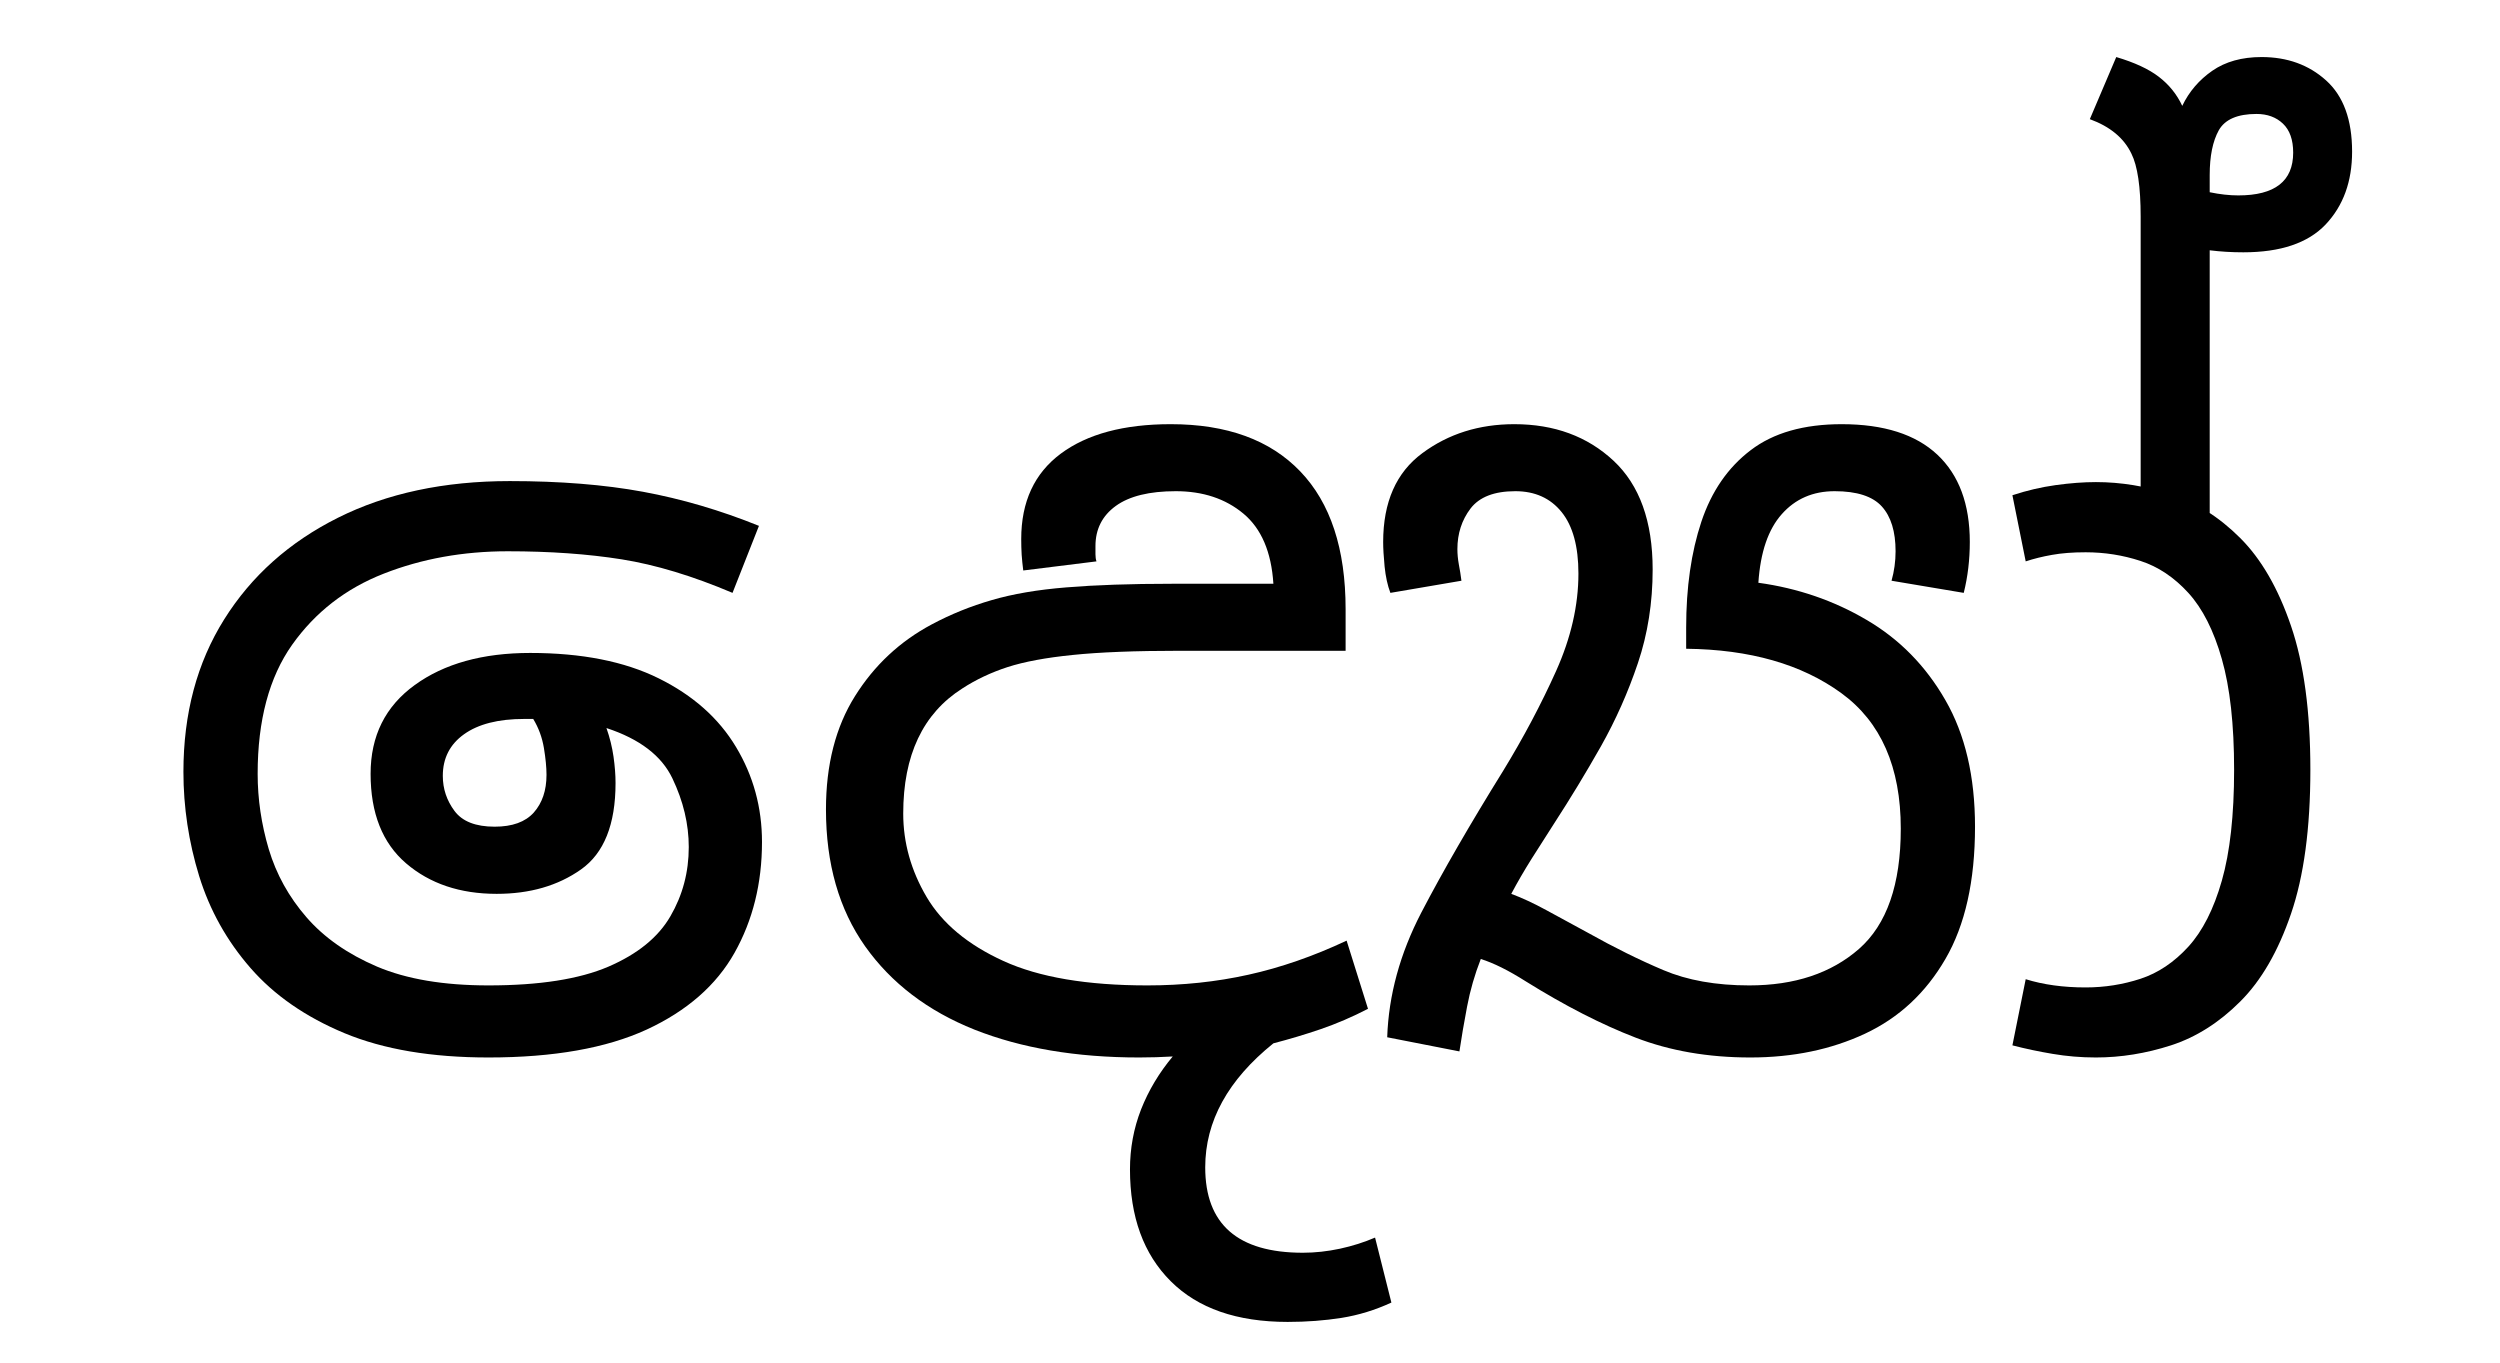 <?xml version="1.0" encoding="UTF-8"?>
<svg xmlns="http://www.w3.org/2000/svg" xmlns:xlink="http://www.w3.org/1999/xlink" width="270.469pt" height="147.438pt" viewBox="0 0 270.469 147.438" version="1.1">
<defs>
<g>
<symbol overflow="visible" id="glyph0-0">
<path style="stroke:none;" d="M 55.547 -78.547 L 55.547 0 L 10.344 0 L 10.344 -78.547 Z M 49.938 -72.938 L 15.953 -72.938 L 15.953 -5.609 L 49.938 -5.609 Z M 49.938 -72.938 "/>
</symbol>
<symbol overflow="visible" id="glyph0-1">
<path style="stroke:none;" d="M 36.844 1.203 C 30.688 1.203 25.5 0.328 21.281 -1.422 C 17.062 -3.18 13.672 -5.531 11.109 -8.469 C 8.547 -11.406 6.691 -14.723 5.547 -18.422 C 4.41 -22.129 3.844 -25.891 3.844 -29.703 C 3.844 -36.004 5.312 -41.5 8.25 -46.188 C 11.188 -50.883 15.289 -54.551 20.562 -57.188 C 25.844 -59.832 32.039 -61.156 39.156 -61.156 C 44.582 -61.156 49.383 -60.77 53.562 -60 C 57.75 -59.227 61.93 -58 66.109 -56.312 L 63.25 -49.062 C 58.926 -50.895 54.93 -52.102 51.266 -52.688 C 47.598 -53.27 43.488 -53.562 38.938 -53.562 C 34.102 -53.562 29.629 -52.754 25.516 -51.141 C 21.41 -49.535 18.109 -46.973 15.609 -43.453 C 13.117 -39.93 11.875 -35.273 11.875 -29.484 C 11.875 -26.766 12.273 -24.047 13.078 -21.328 C 13.891 -18.617 15.25 -16.164 17.156 -13.969 C 19.062 -11.77 21.609 -9.988 24.797 -8.625 C 27.992 -7.27 32.008 -6.594 36.844 -6.594 C 42.344 -6.594 46.672 -7.27 49.828 -8.625 C 52.984 -9.988 55.219 -11.805 56.531 -14.078 C 57.852 -16.348 58.516 -18.844 58.516 -21.562 C 58.516 -24.051 57.926 -26.523 56.75 -28.984 C 55.582 -31.441 53.203 -33.258 49.609 -34.438 C 49.973 -33.406 50.227 -32.375 50.375 -31.344 C 50.52 -30.32 50.594 -29.367 50.594 -28.484 C 50.594 -24.016 49.348 -20.898 46.859 -19.141 C 44.367 -17.379 41.328 -16.5 37.734 -16.5 C 33.773 -16.5 30.508 -17.598 27.938 -19.797 C 25.375 -21.992 24.094 -25.223 24.094 -29.484 C 24.094 -33.586 25.688 -36.789 28.875 -39.094 C 32.062 -41.406 36.223 -42.562 41.359 -42.562 C 46.93 -42.562 51.566 -41.645 55.266 -39.812 C 58.973 -37.977 61.758 -35.504 63.625 -32.391 C 65.5 -29.273 66.438 -25.848 66.438 -22.109 C 66.438 -17.641 65.445 -13.645 63.469 -10.125 C 61.488 -6.602 58.316 -3.832 53.953 -1.812 C 49.586 0.195 43.883 1.203 36.844 1.203 Z M 31.906 -29.266 C 31.906 -27.867 32.328 -26.602 33.172 -25.469 C 34.016 -24.332 35.461 -23.766 37.516 -23.766 C 39.422 -23.766 40.832 -24.273 41.75 -25.297 C 42.664 -26.328 43.125 -27.688 43.125 -29.375 C 43.125 -30.176 43.031 -31.145 42.844 -32.281 C 42.656 -33.414 42.27 -34.461 41.688 -35.422 L 40.703 -35.422 C 37.91 -35.422 35.742 -34.867 34.203 -33.766 C 32.672 -32.672 31.906 -31.172 31.906 -29.266 Z M 31.906 -29.266 "/>
</symbol>
<symbol overflow="visible" id="glyph0-2">
<path style="stroke:none;" d="M 37.844 1.203 C 31.02 1.203 25.078 0.195 20.016 -1.812 C 14.961 -3.832 11.02 -6.836 8.188 -10.828 C 5.363 -14.828 3.953 -19.758 3.953 -25.625 C 3.953 -30.469 5 -34.555 7.094 -37.891 C 9.188 -41.234 11.957 -43.82 15.406 -45.656 C 17.457 -46.75 19.617 -47.625 21.891 -48.281 C 24.16 -48.945 26.852 -49.406 29.969 -49.656 C 33.094 -49.914 36.891 -50.047 41.359 -50.047 L 52.359 -50.047 C 52.141 -53.492 51.055 -56.023 49.109 -57.641 C 47.172 -59.254 44.734 -60.062 41.797 -60.062 C 38.941 -60.062 36.781 -59.531 35.312 -58.469 C 33.844 -57.406 33.109 -55.957 33.109 -54.125 C 33.109 -53.832 33.109 -53.535 33.109 -53.234 C 33.109 -52.941 33.145 -52.688 33.219 -52.469 L 25.297 -51.484 C 25.223 -52.066 25.164 -52.633 25.125 -53.188 C 25.094 -53.738 25.078 -54.305 25.078 -54.891 C 25.078 -58.922 26.504 -62 29.359 -64.125 C 32.223 -66.25 36.188 -67.312 41.25 -67.312 C 47.332 -67.312 52.004 -65.609 55.266 -62.203 C 58.535 -58.797 60.172 -53.828 60.172 -47.297 L 60.172 -42.797 L 42.234 -42.797 C 37.398 -42.797 33.535 -42.645 30.641 -42.344 C 27.742 -42.051 25.395 -41.613 23.594 -41.031 C 21.801 -40.445 20.172 -39.676 18.703 -38.719 C 14.441 -36.008 12.312 -31.5 12.312 -25.188 C 12.312 -22.031 13.156 -19.02 14.844 -16.156 C 16.531 -13.301 19.301 -10.992 23.156 -9.234 C 27.008 -7.473 32.195 -6.594 38.719 -6.594 C 42.531 -6.594 46.176 -6.977 49.656 -7.75 C 53.145 -8.52 56.688 -9.75 60.281 -11.438 L 62.594 -4.062 C 60.906 -3.188 59.195 -2.453 57.469 -1.859 C 55.75 -1.273 54.047 -0.766 52.359 -0.328 C 47.441 3.629 44.984 8.102 44.984 13.094 C 44.984 19.25 48.504 22.328 55.547 22.328 C 56.867 22.328 58.207 22.18 59.562 21.891 C 60.914 21.598 62.18 21.195 63.359 20.688 L 65.125 27.719 C 63.363 28.531 61.566 29.082 59.734 29.375 C 57.898 29.664 55.957 29.812 53.906 29.812 C 48.406 29.812 44.188 28.344 41.25 25.406 C 38.312 22.477 36.844 18.445 36.844 13.312 C 36.844 11.039 37.242 8.875 38.047 6.812 C 38.859 4.758 40 2.852 41.469 1.094 C 40.289 1.164 39.082 1.203 37.844 1.203 Z M 37.844 1.203 "/>
</symbol>
<symbol overflow="visible" id="glyph0-3">
<path style="stroke:none;" d="M 40.484 1.203 C 35.93 1.203 31.801 0.488 28.094 -0.938 C 24.395 -2.363 20.422 -4.398 16.172 -7.047 C 14.336 -8.211 12.723 -9.016 11.328 -9.453 C 10.672 -7.773 10.176 -6.055 9.844 -4.297 C 9.508 -2.535 9.234 -0.922 9.016 0.547 L 1.203 -0.984 C 1.359 -5.535 2.586 -10.031 4.891 -14.469 C 7.203 -18.906 10.156 -24.02 13.75 -29.812 C 15.945 -33.406 17.852 -37 19.469 -40.594 C 21.082 -44.188 21.891 -47.707 21.891 -51.156 C 21.891 -54.082 21.285 -56.297 20.078 -57.797 C 18.867 -59.305 17.195 -60.062 15.062 -60.062 C 12.789 -60.062 11.176 -59.438 10.219 -58.188 C 9.27 -56.938 8.797 -55.473 8.797 -53.797 C 8.797 -53.273 8.848 -52.723 8.953 -52.141 C 9.066 -51.555 9.16 -50.969 9.234 -50.375 L 1.547 -49.062 C 1.242 -49.863 1.035 -50.812 0.922 -51.906 C 0.816 -53.008 0.766 -53.895 0.766 -54.562 C 0.766 -58.883 2.176 -62.086 5 -64.172 C 7.82 -66.266 11.141 -67.312 14.953 -67.312 C 19.285 -67.312 22.863 -65.992 25.688 -63.359 C 28.508 -60.723 29.922 -56.801 29.922 -51.594 C 29.922 -48 29.391 -44.625 28.328 -41.469 C 27.266 -38.312 25.926 -35.301 24.312 -32.438 C 22.695 -29.582 21.008 -26.801 19.25 -24.094 C 18.445 -22.844 17.641 -21.578 16.828 -20.297 C 16.023 -19.016 15.289 -17.75 14.625 -16.5 C 15.801 -16.062 17.066 -15.473 18.422 -14.734 C 19.773 -14.004 21.258 -13.195 22.875 -12.312 C 25.738 -10.707 28.473 -9.352 31.078 -8.25 C 33.68 -7.145 36.781 -6.594 40.375 -6.594 C 45.281 -6.594 49.238 -7.91 52.25 -10.547 C 55.258 -13.191 56.766 -17.523 56.766 -23.547 C 56.766 -30.211 54.617 -35.102 50.328 -38.219 C 46.035 -41.344 40.441 -42.941 33.547 -43.016 L 33.547 -45.312 C 33.547 -49.645 34.094 -53.457 35.188 -56.75 C 36.289 -60.051 38.07 -62.633 40.531 -64.5 C 42.988 -66.375 46.27 -67.312 50.375 -67.312 C 54.926 -67.312 58.375 -66.211 60.719 -64.016 C 63.062 -61.816 64.234 -58.664 64.234 -54.562 C 64.234 -52.656 64.016 -50.82 63.578 -49.062 L 55.766 -50.375 C 56.055 -51.406 56.203 -52.469 56.203 -53.562 C 56.203 -55.695 55.707 -57.312 54.719 -58.406 C 53.727 -59.508 52.023 -60.062 49.609 -60.062 C 47.266 -60.062 45.359 -59.234 43.891 -57.578 C 42.422 -55.93 41.578 -53.457 41.359 -50.156 C 45.609 -49.57 49.508 -48.234 53.062 -46.141 C 56.625 -44.055 59.469 -41.16 61.594 -37.453 C 63.727 -33.754 64.797 -29.191 64.797 -23.766 C 64.797 -17.891 63.727 -13.117 61.594 -9.453 C 59.469 -5.785 56.57 -3.094 52.906 -1.375 C 49.238 0.344 45.098 1.203 40.484 1.203 Z M 40.484 1.203 "/>
</symbol>
<symbol overflow="visible" id="glyph0-4">
<path style="stroke:none;" d="M 10.016 1.203 C 8.398 1.203 6.836 1.07 5.328 0.812 C 3.828 0.562 2.379 0.254 0.984 -0.109 L 2.422 -7.266 C 4.328 -6.672 6.488 -6.375 8.906 -6.375 C 10.957 -6.375 12.938 -6.688 14.844 -7.312 C 16.75 -7.938 18.473 -9.094 20.016 -10.781 C 21.555 -12.469 22.766 -14.848 23.641 -17.922 C 24.523 -21.004 24.969 -25.004 24.969 -29.922 C 24.969 -34.836 24.523 -38.832 23.641 -41.906 C 22.766 -44.988 21.555 -47.375 20.016 -49.062 C 18.473 -50.75 16.75 -51.898 14.844 -52.516 C 12.938 -53.141 10.957 -53.453 8.906 -53.453 C 7.508 -53.453 6.297 -53.359 5.266 -53.172 C 4.242 -52.992 3.297 -52.758 2.422 -52.469 L 0.984 -59.625 C 2.523 -60.133 4.082 -60.5 5.656 -60.719 C 7.238 -60.938 8.691 -61.047 10.016 -61.047 C 12.723 -61.047 15.43 -60.602 18.141 -59.719 C 20.859 -58.844 23.352 -57.27 25.625 -55 C 27.906 -52.727 29.738 -49.555 31.125 -45.484 C 32.52 -41.41 33.219 -36.223 33.219 -29.922 C 33.219 -23.609 32.52 -18.414 31.125 -14.344 C 29.738 -10.281 27.906 -7.113 25.625 -4.844 C 23.352 -2.57 20.859 -0.992 18.141 -0.109 C 15.43 0.766 12.723 1.203 10.016 1.203 Z M 14.859 -57.641 L 14.859 -89.766 C 14.859 -92.984 14.523 -95.254 13.859 -96.578 C 13.055 -98.266 11.555 -99.508 9.359 -100.312 L 12.219 -107.031 C 14.195 -106.445 15.734 -105.734 16.828 -104.891 C 17.93 -104.047 18.773 -103 19.359 -101.75 C 20.098 -103.289 21.18 -104.555 22.609 -105.547 C 24.035 -106.535 25.812 -107.031 27.938 -107.031 C 30.727 -107.031 33.055 -106.188 34.922 -104.5 C 36.797 -102.812 37.734 -100.242 37.734 -96.797 C 37.734 -93.566 36.781 -90.941 34.875 -88.922 C 32.969 -86.91 30 -85.906 25.969 -85.906 C 24.719 -85.906 23.504 -85.977 22.328 -86.125 L 22.328 -57.641 Z M 27.391 -100.875 C 25.336 -100.875 23.977 -100.285 23.312 -99.109 C 22.656 -97.93 22.328 -96.316 22.328 -94.266 L 22.328 -92.406 C 23.43 -92.176 24.461 -92.062 25.422 -92.062 C 29.379 -92.062 31.359 -93.602 31.359 -96.688 C 31.359 -98.082 30.988 -99.129 30.25 -99.828 C 29.52 -100.523 28.566 -100.875 27.391 -100.875 Z M 27.391 -100.875 "/>
</symbol>
</g>
</defs>
<g id="surface1">
<g style="fill:rgb(0%,0%,0%);fill-opacity:1;">
  <use xlink:href="#glyph0-1" x="16" y="113.203"/>
  <use xlink:href="#glyph0-2" x="85.406" y="113.203"/>
  <use xlink:href="#glyph0-3" x="148.875" y="113.203"/>
  <use xlink:href="#glyph0-4" x="216.734" y="113.203"/>
</g>
</g>
</svg>
